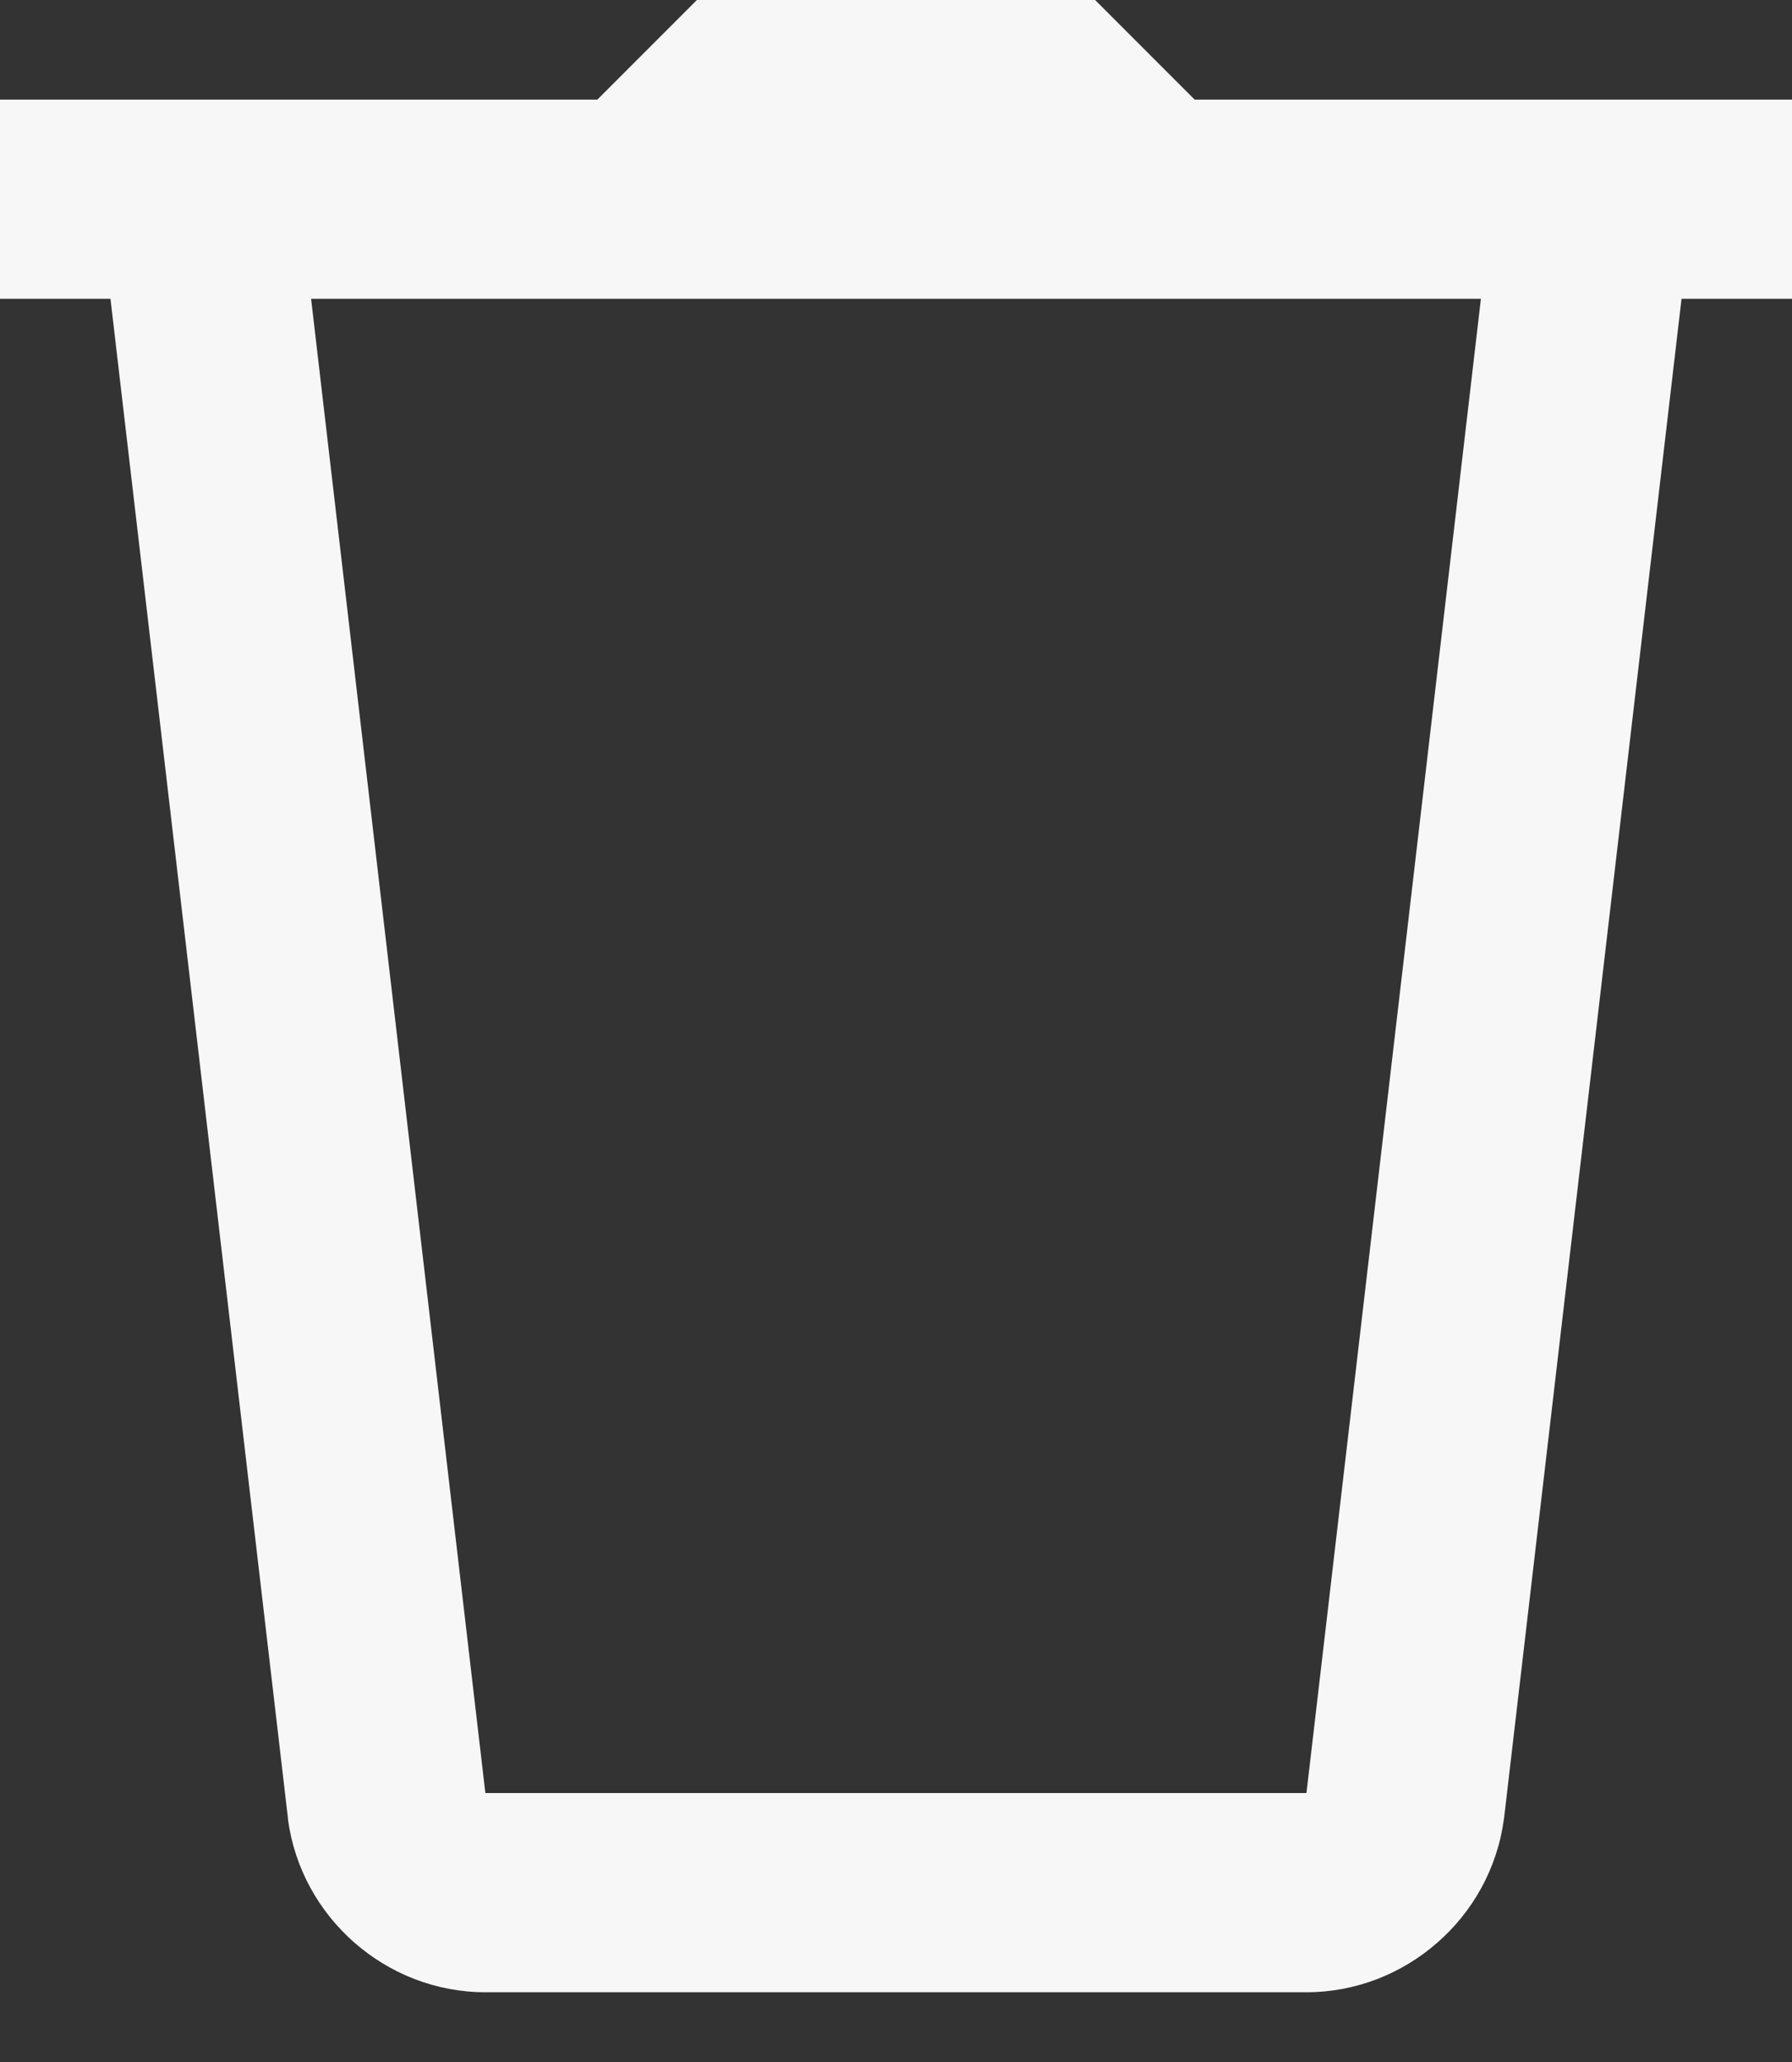 <svg width="20" height="23" viewBox="0 0 20 23" fill="none" xmlns="http://www.w3.org/2000/svg">
<rect x="0" y="0" width="20" height="23" fill="#333333" stroke="none"/>
<path d="M7.778 0L6.667 1.111H0V3.333H1.233L3.214 20.284V20.293C3.36 21.389 4.311 22.222 5.417 22.222H14.581C15.686 22.222 16.638 21.389 16.784 20.293L16.786 20.284L18.767 3.333H20V1.111H13.333L12.222 0H7.778ZM3.472 3.333H16.528L14.581 20H5.417L3.472 3.333Z" fill="#F7F7F7"/>
</svg>
